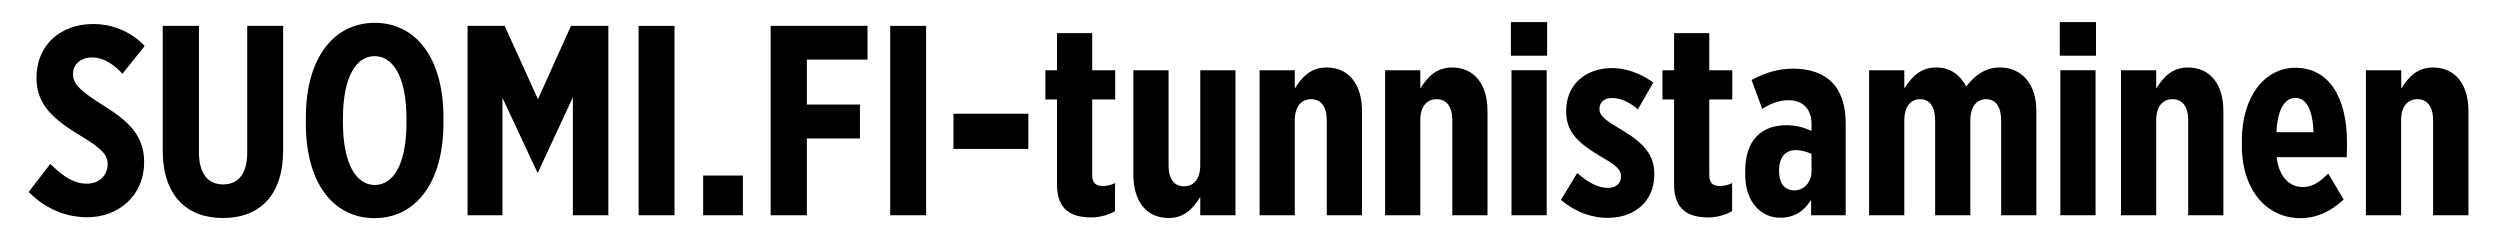 <?xml version="1.0" encoding="utf-8"?>
<svg version="1.1" xmlns="http://www.w3.org/2000/svg" xmlns:xlink="http://www.w3.org/1999/xlink" x="0px" y="0px" viewBox="0 0 1719 160" enable-background="new 0 0 1719 160" xml:space="preserve">
	<g id="tunnistaminen_logo_fi">
		<path fill="#000000" d="M19.7,132l14.9-19.3c5.6,5.4,14,13.6,24.9,13.6c9.1,0,14.5-6,14.5-13.4c0-5.8-3-10.2-17.7-19
			C36.6,82.2,25.1,71.9,25.1,53.7v-0.4c0-21.9,16-36.8,39.2-36.8c11.2,0,24.7,4.1,35.2,15.1L84.2,50.7c-4.6-5-11.9-11.2-21-11.2
			c-7.4,0-13,4.5-13,11.3c0,6.1,3,10.6,21,21.8C89.6,84,99.1,94.1,99.1,111.4v0.4c0,22.3-17.3,37.6-39.2,37.6
			C46.8,149.3,32.5,144.8,19.7,132z"/>
		<path fill="#000000" d="M111.9,103.4V17.8h24.9v86.9c0,15.1,6.5,22.1,16.6,22.1s16.6-6.9,16.6-21.9V17.8h24.7v85.4c0,31.8-16.7,46.7-41.5,46.7
			C128.7,149.9,111.9,134.8,111.9,103.4z"/>
		<path fill="#000000" d="M210.3,85.1v-4.3c0-41.1,19.3-65.1,47.4-65.1c28.1,0,47.2,24,47.2,64.9v4.3c0,40.9-19.3,65.1-47.4,65.1
			S210.3,126.1,210.3,85.1z M279.5,84.2v-2.4c0-29.4-9.5-43.2-21.9-43.2s-21.8,13.6-21.8,43V84c0,29.4,9.5,43.2,21.9,43.2
			S279.5,113.6,279.5,84.2z"/>
		<path fill="#000000" d="M321.5,17.8H347l22.9,50.4l22.7-50.4h25.7V148h-24.4V66.9l-24,51.7h-0.4l-24-51.3V148h-24V17.8z"/>
		<path fill="#000000" d="M439.1,17.8h24.7V148h-24.7V17.8z"/>
		<path fill="#000000" d="M483.5,120.7h27.3V148h-27.3V120.7z"/>
		<path fill="#000000" d="M529.9,17.8h66.6V41h-41.7v30.9h36.5v23.3h-36.5V148h-24.9V17.8z"/>
		<path fill="#000000" d="M612.1,17.8h24.7V148h-24.7V17.8z"/>
		<path fill="#000000" d="M655.6,78.2h51.5v24.2h-51.5V78.2z"/>
		<path fill="#000000" d="M726.8,127V68.4h-8V48.3h8V22.8H751v25.5h15.8v20.1H751v52.1c0,5.2,2.4,7.4,7.3,7.4c2.8,0,5.8-0.7,8.4-2v19.3
			c-4.3,2.4-10,4.3-16.4,4.3C737.4,149.5,726.8,144.8,726.8,127z"/>
		<path fill="#000000" d="M779.3,119.9V48.3h24.2v65.3c0,9.5,3.9,14.5,10.6,14.5s11.2-5,11.2-14.5V48.3h24.2V148h-24.2v-12.6
			c-4.8,7.8-11,14.5-21.6,14.5C787.8,149.9,779.3,138,779.3,119.9z"/>
		<path fill="#000000" d="M866.1,48.3h24.2v12.6c4.8-7.8,11-14.5,21.8-14.5c15.6,0,24.4,11.9,24.4,29.9V148h-24.2V82.7c0-9.5-4.1-14.5-10.8-14.5
			s-11.2,5-11.2,14.5V148h-24.2V48.3z"/>
		<path fill="#000000" d="M952.4,48.3h24.2v12.6c4.8-7.8,11-14.5,21.8-14.5c15.6,0,24.4,11.9,24.4,29.9V148h-24.2V82.7c0-9.5-4.1-14.5-10.8-14.5
			s-11.2,5-11.2,14.5V148h-24.2V48.3z"/>
		<path fill="#000000" d="M1038.9,15.2h24.9v23.1h-24.9V15.2z M1039.3,48.3h24.2V148h-24.2V48.3z"/>
		<path fill="#000000" d="M1073.3,137.4l11.2-18.4c6.9,6,14,10.2,21,10.2c6.5,0,9.1-3.9,9.1-7.8v-0.2c0-5.4-5-8.4-15.4-14.5
			c-14.3-8.6-22.3-16.2-22.3-30.1v-0.4c0-17.9,13.2-29.4,31.6-29.4c8.7,0,19.2,3.2,28.3,10l-10.6,18.4c-4.5-3.9-10.8-7.8-17.7-7.8
			c-5.8,0-8.7,3.3-8.7,7.3v0.4c0,4.8,4.8,8,15.4,14.3c15.3,9.1,22.3,17.3,22.3,30.1v0.4c0,19-14,29.9-32,29.9
			C1096.2,149.9,1084.1,146.7,1073.3,137.4z"/>
		<path fill="#000000" d="M1151.1,127V68.4h-8V48.3h8V22.8h24.2v25.5h15.8v20.1h-15.8v52.1c0,5.2,2.4,7.4,7.3,7.4c2.8,0,5.8-0.7,8.4-2v19.3
			c-4.3,2.4-10,4.3-16.4,4.3C1161.7,149.5,1151.1,144.8,1151.1,127z"/>
		<path fill="#000000" d="M1200,119.9v-2c0-22.1,11.5-31.8,28.5-31.8c6.5,0,11.7,1.5,17.1,3.9v-4.5c0-11.3-6.5-16.6-16-16.6c-7.8,0-14.9,3.9-17.9,6
			l-7.3-19.9c8.2-4.5,17.5-7.8,28.6-7.8c11.5,0,20.6,3.3,26.6,9.3c6.3,6.3,9.5,16,9.5,28.3V148h-23.8v-10.6
			c-5,8-11.7,12.3-21.2,12.3C1210.6,149.7,1200,138.7,1200,119.9z M1245.6,117.9v-12.1c-2.8-1.3-7.1-2.6-10.8-2.6
			c-7.1,0-11.5,4.8-11.5,14.1v0.4c0,8.9,4.1,12.8,9.7,13.2C1239.8,131.3,1245.6,125.7,1245.6,117.9z"/>
		<path fill="#000000" d="M1285.2,48.3h24.2v12.6c5.2-8.4,11.5-14.5,21.8-14.5c10,0,16.6,5.2,20.8,13c5.6-7.1,12.6-13,23.1-13
			c14.1,0,25.1,10.2,25.1,29.9V148H1376V82.9c0-9.5-3.7-14.7-10.4-14.7c-6.5,0-10.8,5.2-10.8,14.7V148h-24.2V82.9
			c0-9.5-3.7-14.7-10.4-14.7c-6.5,0-10.8,5.2-10.8,14.7V148h-24.2V48.3z"/>
		<path fill="#000000" d="M1416.3,15.2h24.9v23.1h-24.9V15.2z M1416.7,48.3h24.2V148h-24.2V48.3z"/>
		<path fill="#000000" d="M1458.4,48.3h24.2v12.6c4.8-7.8,11-14.5,21.8-14.5c15.6,0,24.4,11.9,24.4,29.9V148h-24.2V82.7c0-9.5-4.1-14.5-10.8-14.5
			s-11.2,5-11.2,14.5V148h-24.2V48.3z"/>
		<path fill="#000000" d="M1541.5,100v-3.2c0-30.9,16-50.2,36.8-50.2c23.1,0,35.5,20.3,35.5,51.5c0,0.7,0,4.6-0.2,10h-48.2
			c1.7,13.6,8.7,20.5,18.2,20.5c7.1,0,12.6-4.5,17.3-9.3l10.6,17.9c-8.9,8.2-18.4,12.8-29.8,12.8
			C1559.3,150,1541.5,131.6,1541.5,100z M1590.8,90.9c-0.6-15.1-4.8-23.6-12.5-23.6c-7.3,0-12.3,8-13,23.6H1590.8z"/>
		<path fill="#000000" d="M1626.9,48.3h24.2v12.6c4.8-7.8,11-14.5,21.8-14.5c15.6,0,24.4,11.9,24.4,29.9V148H1673V82.7c0-9.5-4.1-14.5-10.8-14.5
			s-11.2,5-11.2,14.5V148h-24.2V48.3z"/>
	</g>
</svg>
